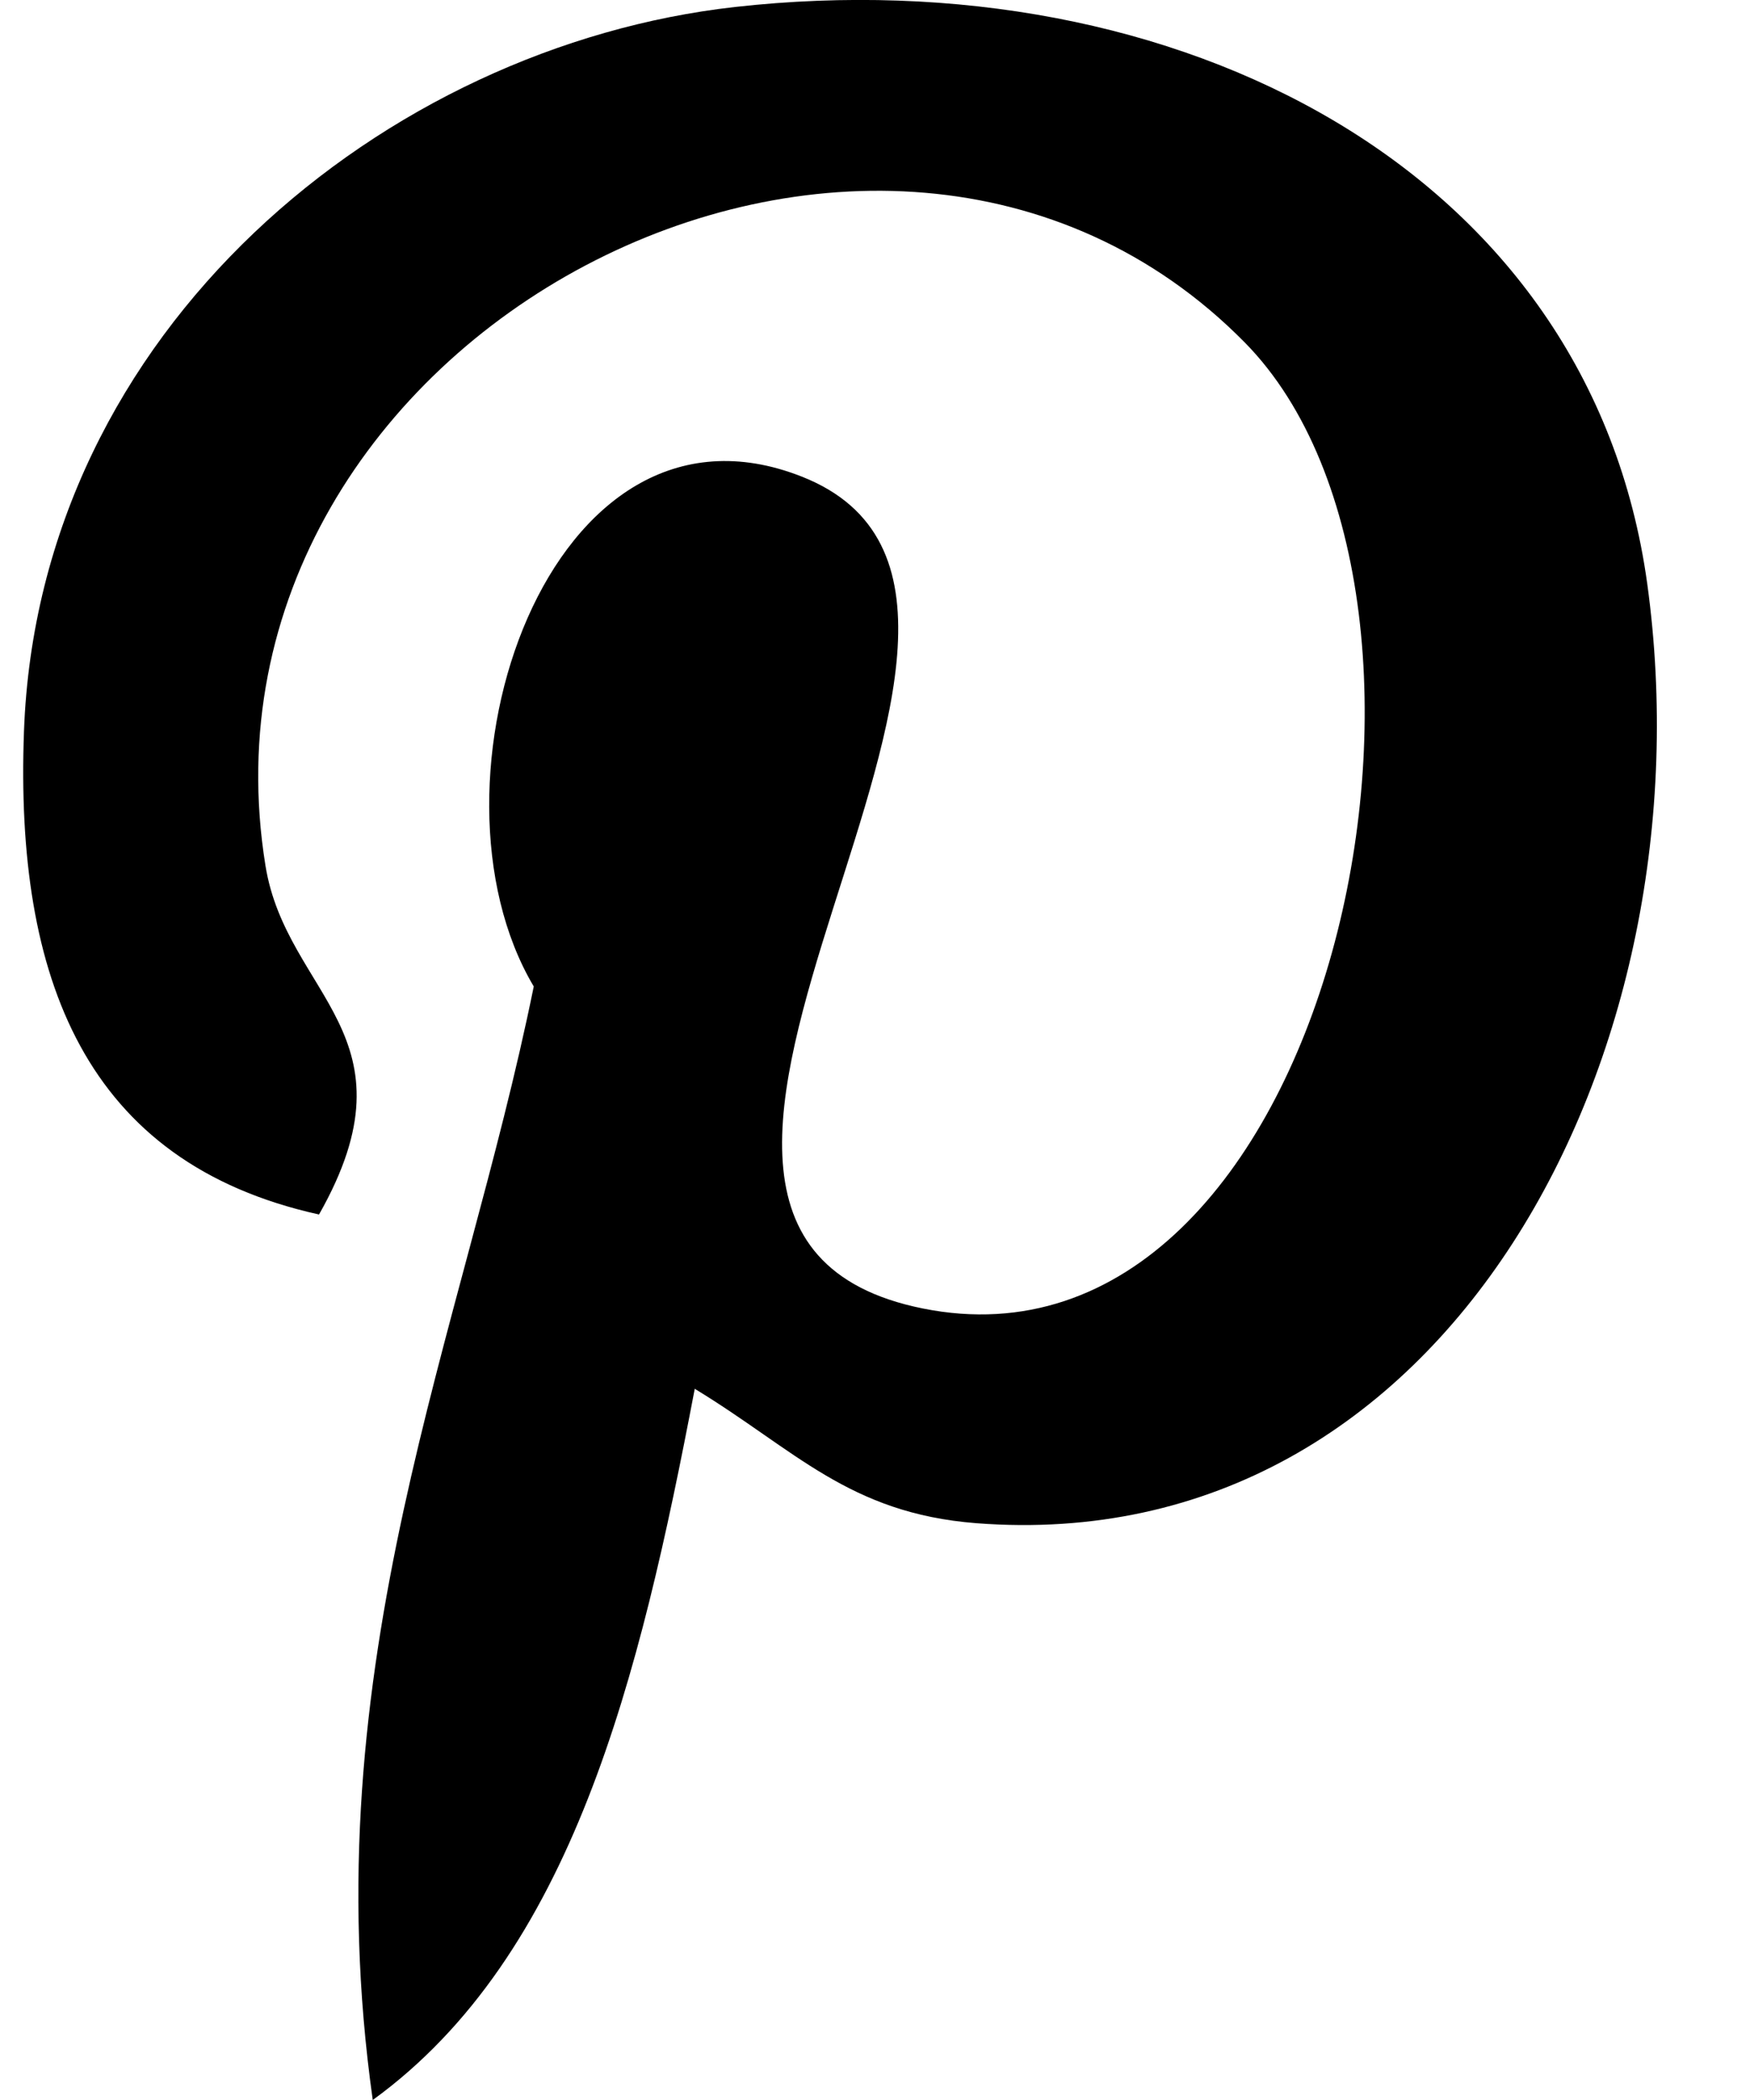 <svg xmlns="http://www.w3.org/2000/svg" viewBox="0 0 10 12">
  <path d="M3.97 7.936C3.655 9.59 3.27 11.173 2.13 12c-.352-2.497.516-4.372.92-6.363-.688-1.158.083-3.487 1.533-2.913 1.785.706-1.546 4.303.69 4.753 2.334.469 3.287-4.05 1.84-5.52-2.092-2.122-6.088-.049-5.596 2.99.12.743.887.968.306 1.993C.485 6.644.085 5.588.137 4.18.22 1.876 2.207.264 4.199.04 6.72-.242 9.086.966 9.413 3.337c.368 2.676-1.138 5.575-3.834 5.367-.73-.057-1.036-.42-1.609-.768z"/>
</svg>
